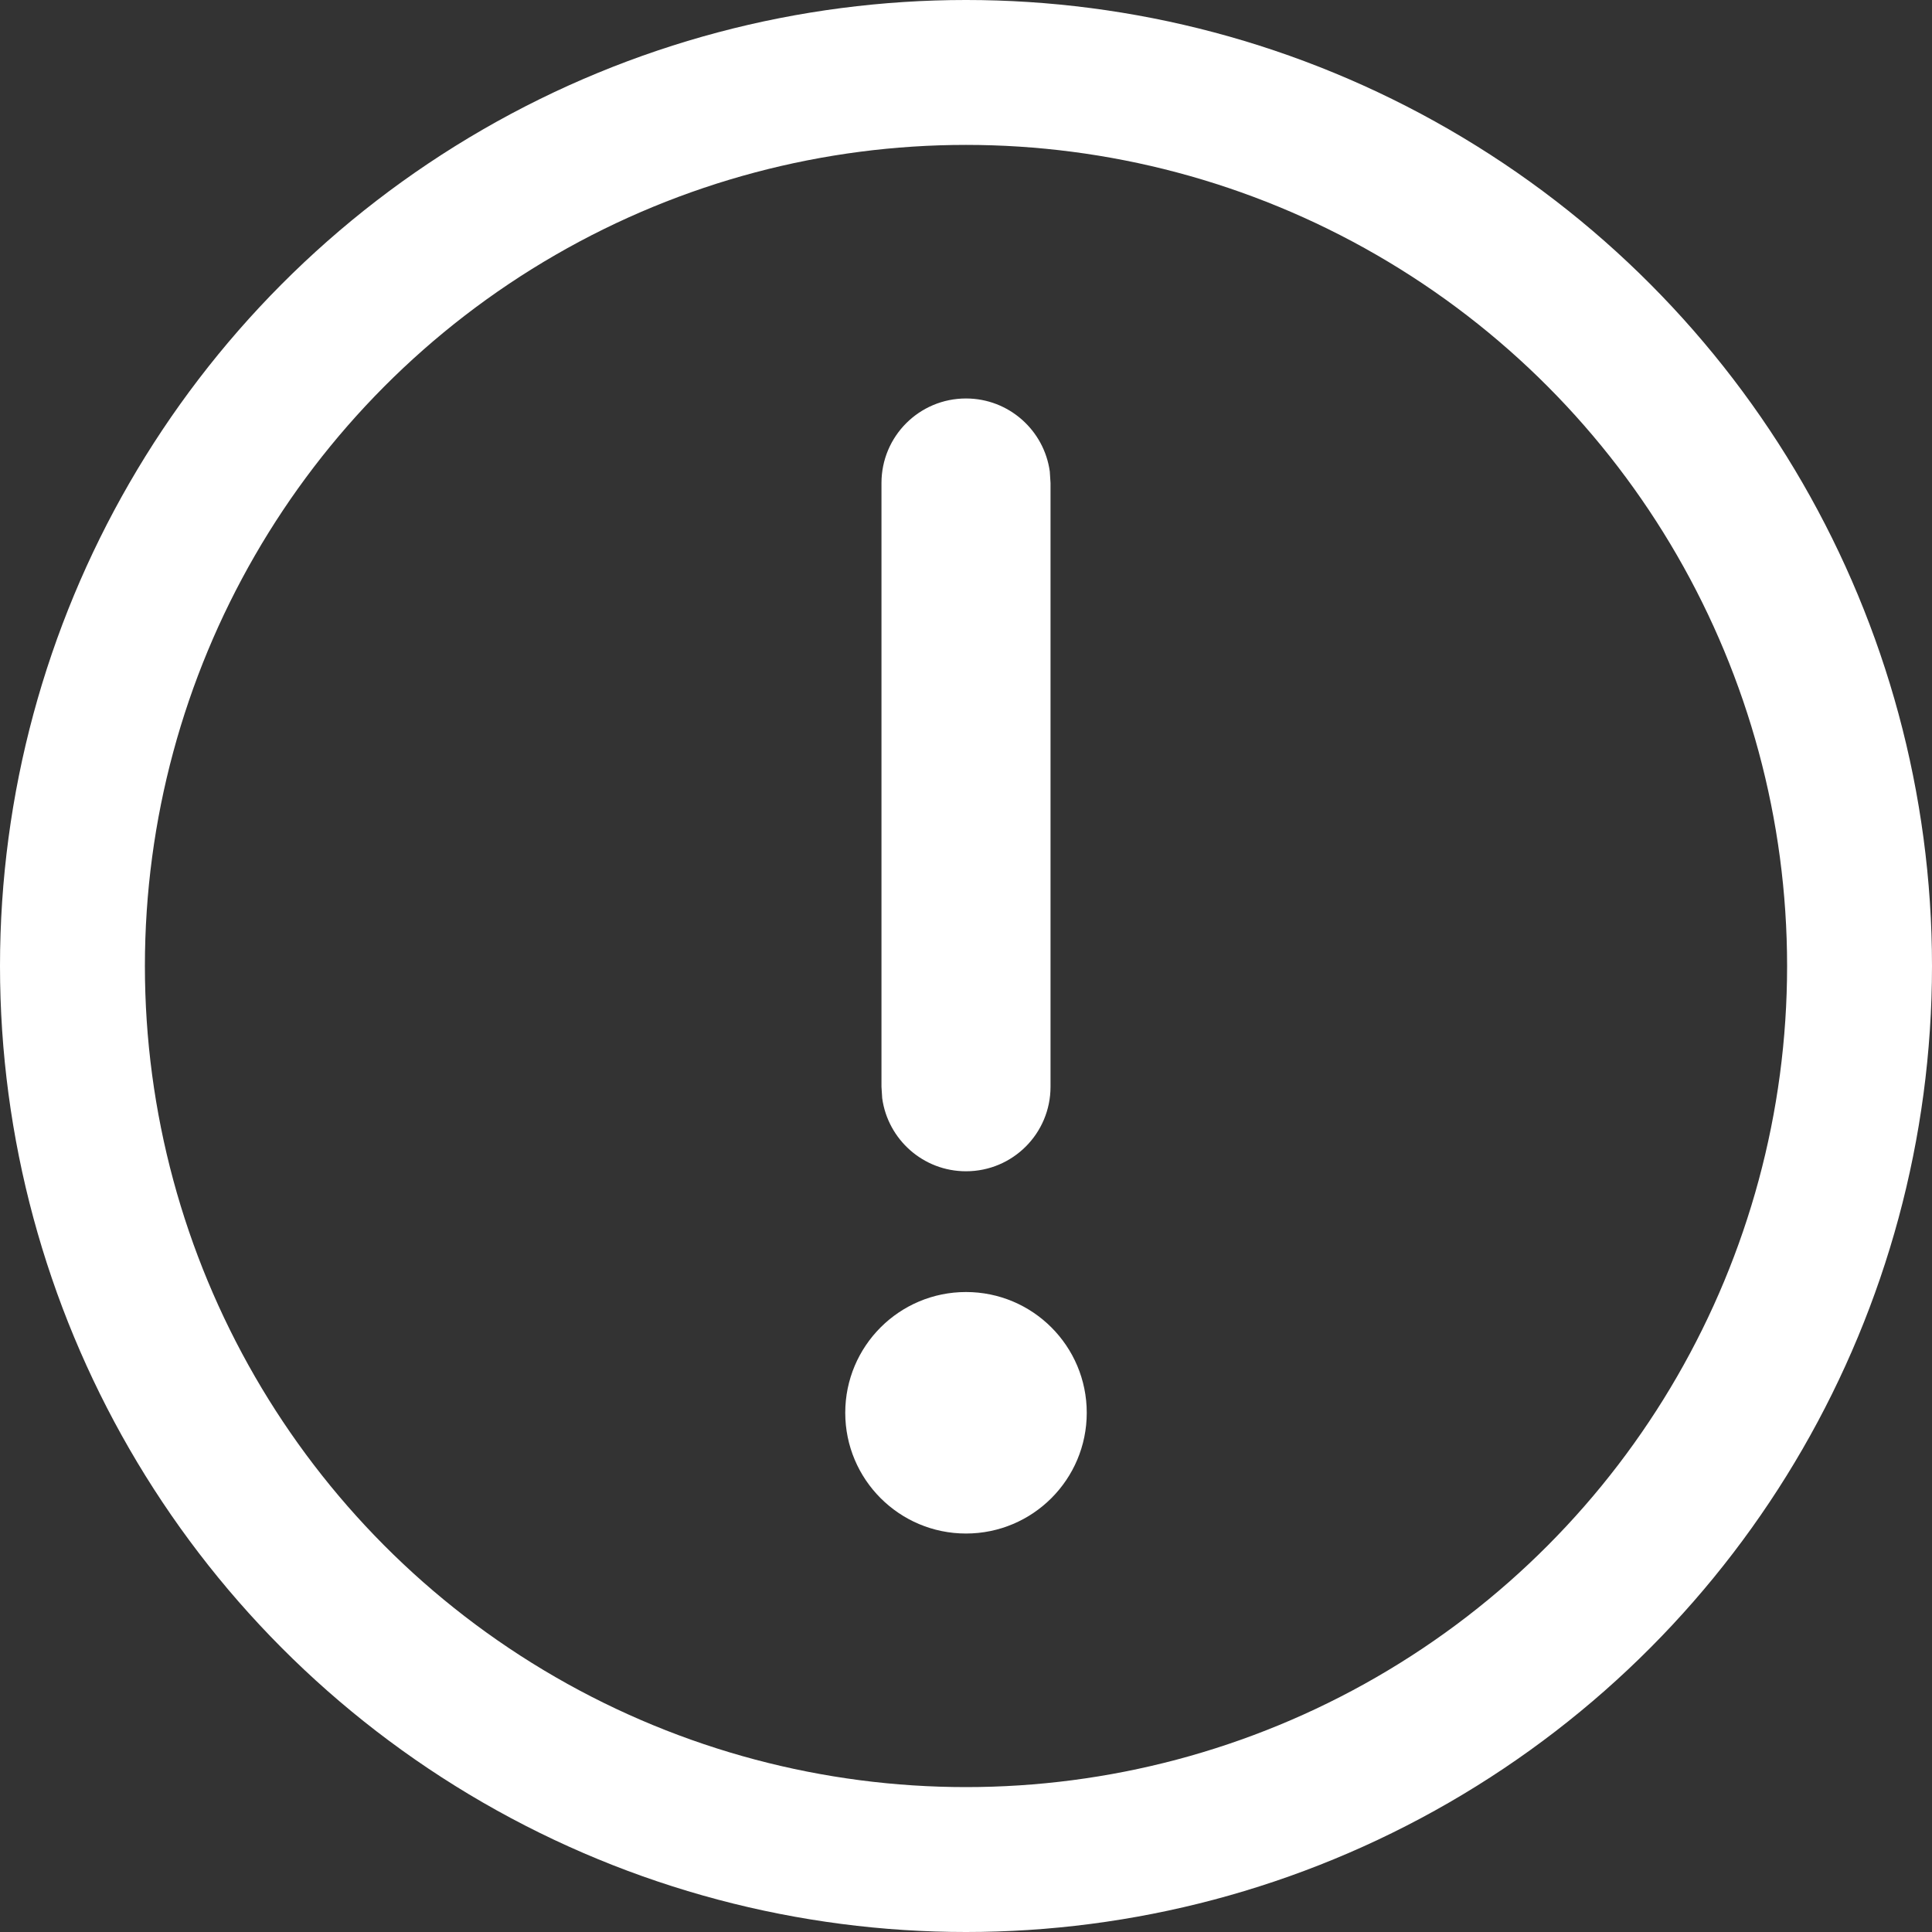 <svg xmlns="http://www.w3.org/2000/svg" width="16" height="16" viewBox="0 0 16 16">
  <rect x="0" y="0" width="16" height="16" fill="#333333" stroke="none"/>
  <g fill="none" fill-rule="evenodd">
    <circle cx="8" cy="8" r="7.4" stroke="white" stroke-width="1.2"/>
    <path fill="white" fill-rule="nonzero" d="M8,3.3 C8.354,3.3 8.647,3.563 8.694,3.905 L8.7,4 L8.7,9 C8.7,9.387 8.387,9.7 8,9.7 C7.646,9.7 7.353,9.437 7.306,9.095 L7.3,9 L7.3,4 C7.3,3.613 7.613,3.3 8,3.3 Z"/>
    <circle cx="8" cy="11.7" r="1" fill="white"/>
  </g>
</svg>
